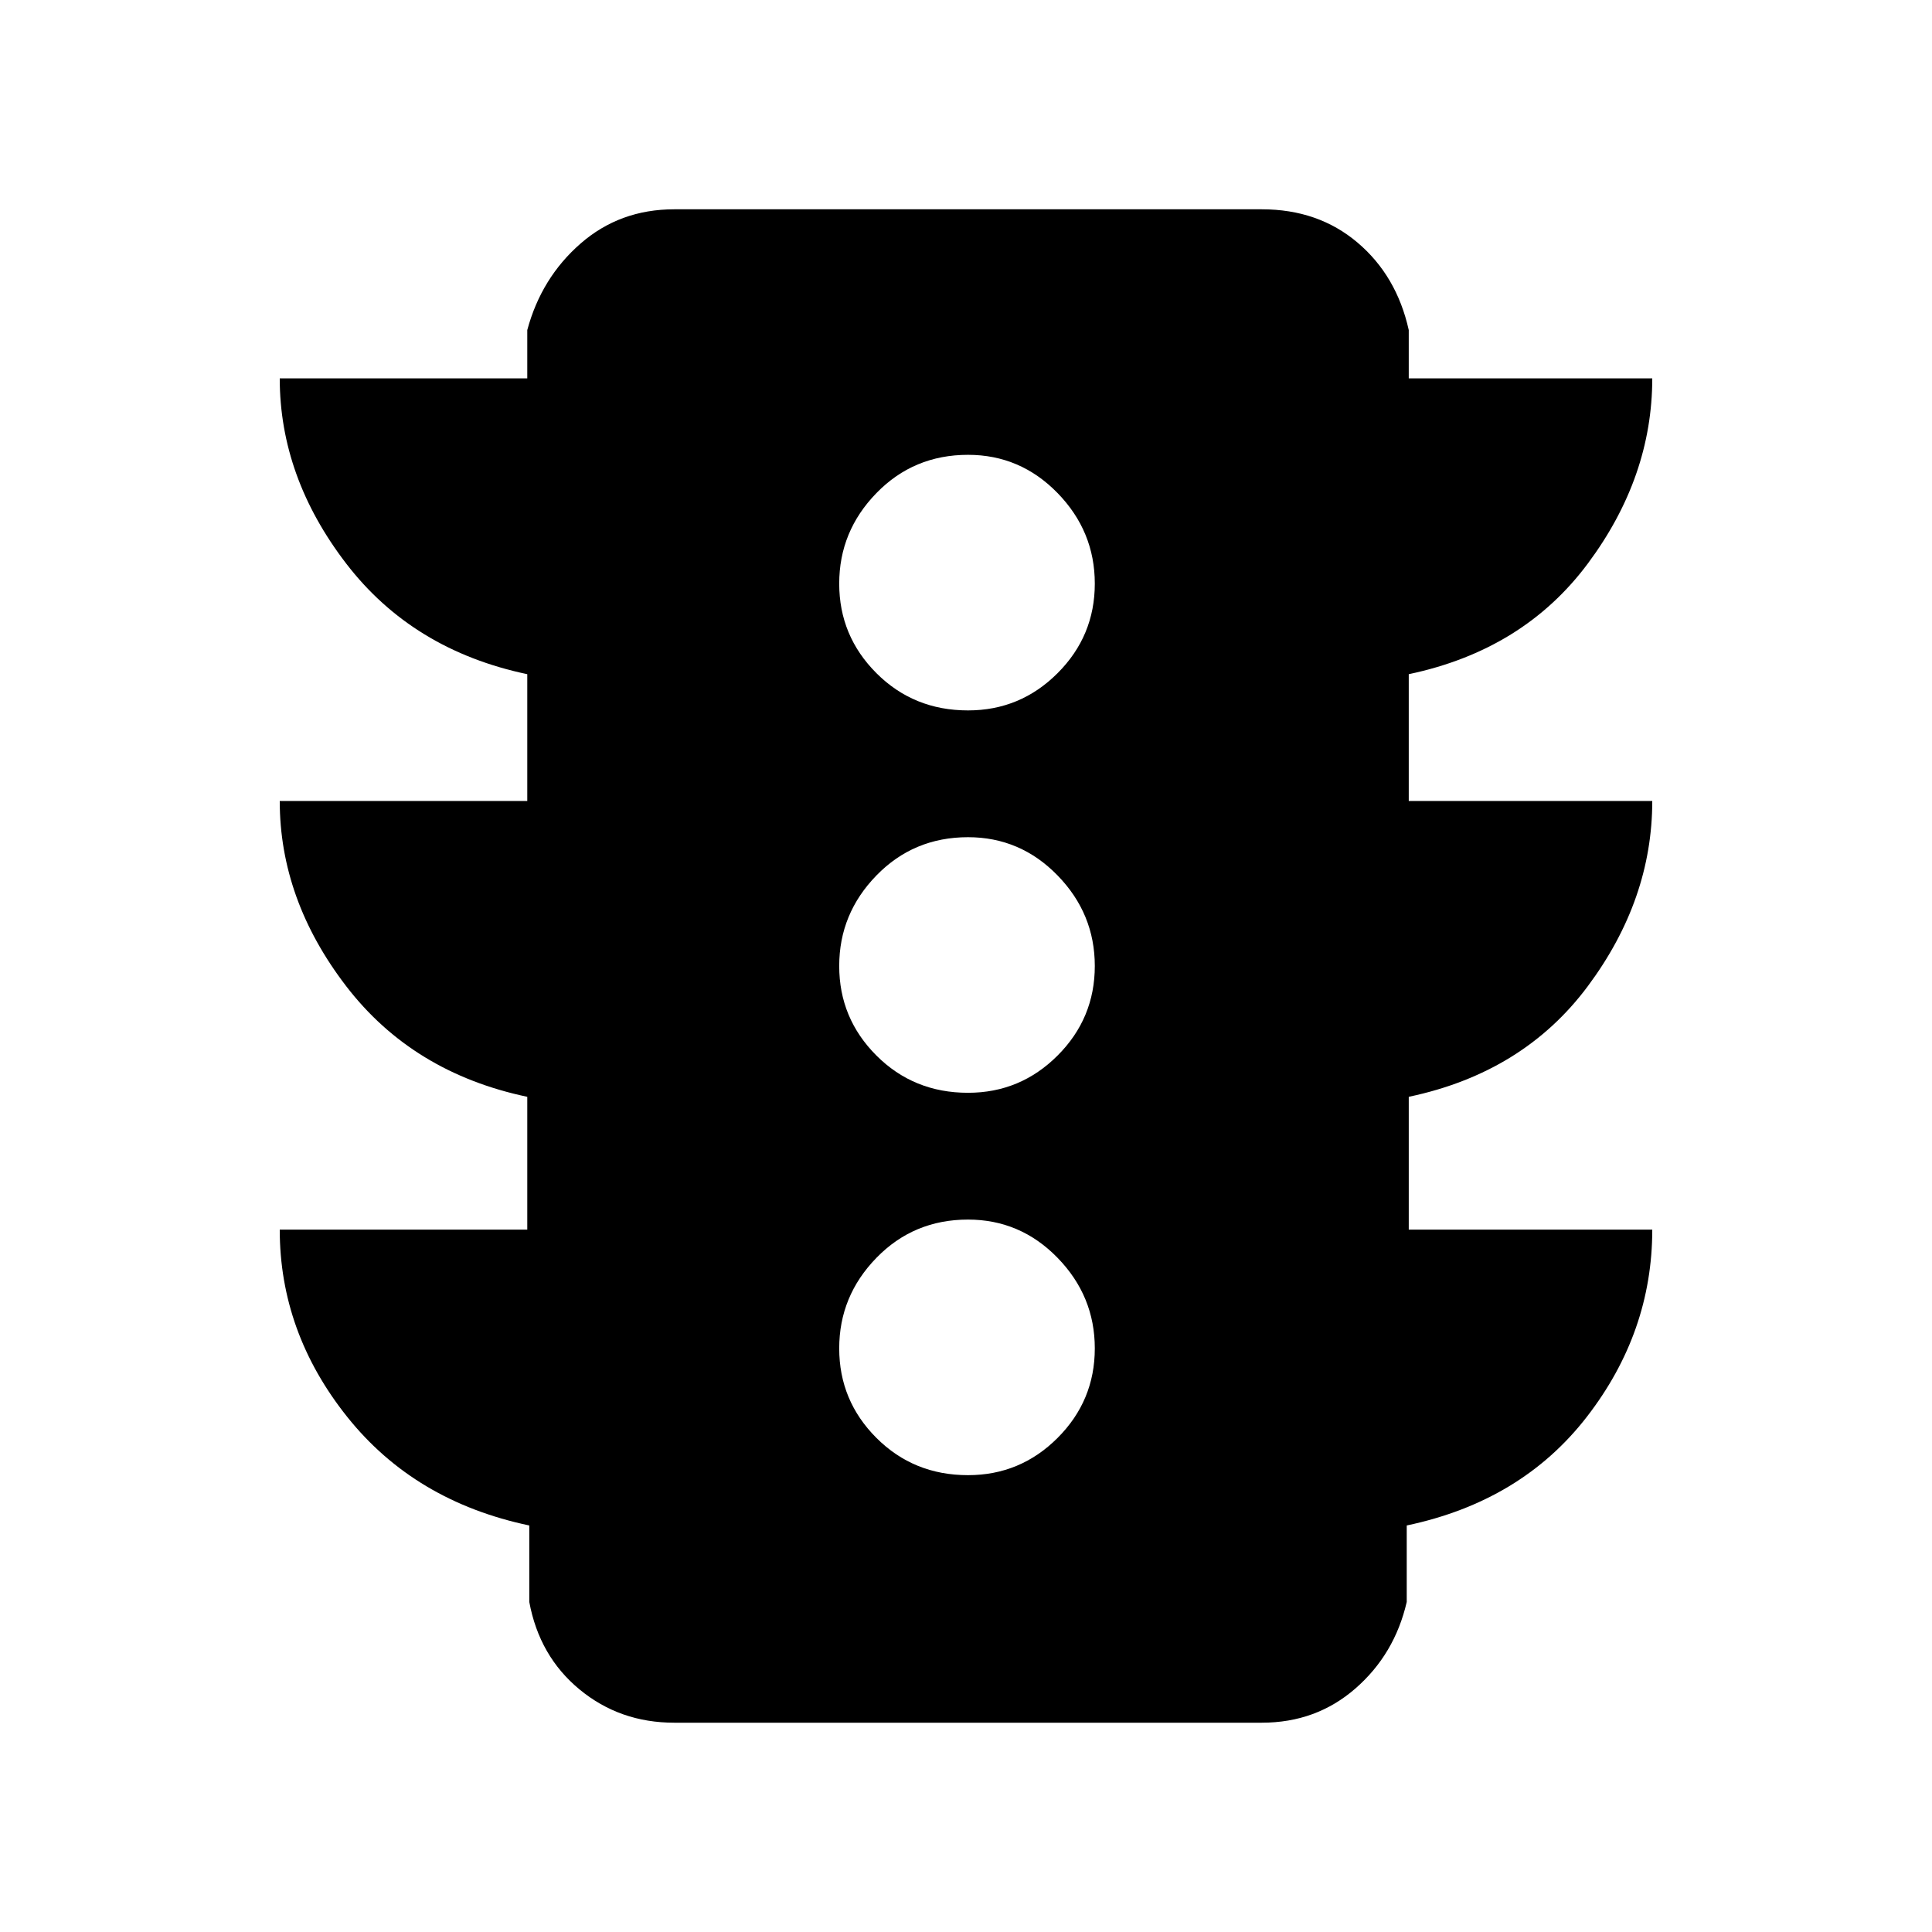 <svg xmlns="http://www.w3.org/2000/svg" height="48" viewBox="0 -960 960 960" width="48"><path d="M481-227q26 0 44.5-18.5T544-290q0-26-18.5-45T481-354q-27 0-45.5 19T417-290q0 26 18.5 44.5T481-227Zm0-190q26 0 44.5-18.5T544-480q0-26-18.5-45T481-544q-27 0-45.5 19T417-480q0 26 18.5 44.5T481-417Zm0-190q26 0 44.5-18.5T544-670q0-26-18.5-45T481-734q-27 0-45.5 19T417-670q0 26 18.5 44.5T481-607ZM262-349v-66q-57-12-90-55t-33-92h123v-63q-57-12-90-55t-33-92h123v-24q7-26 26.5-43t46.5-17h292q28 0 47.5 16.5T700-796v24h121q0 49-32 92t-89 55v63h121q0 49-32 92t-89 55v66h121q0 51-32.5 93T699-202v38q-6 26-25.5 43T627-104H335q-27 0-47-16.5T263-164v-38q-57-12-90.5-54T139-349h123Z"/></svg>